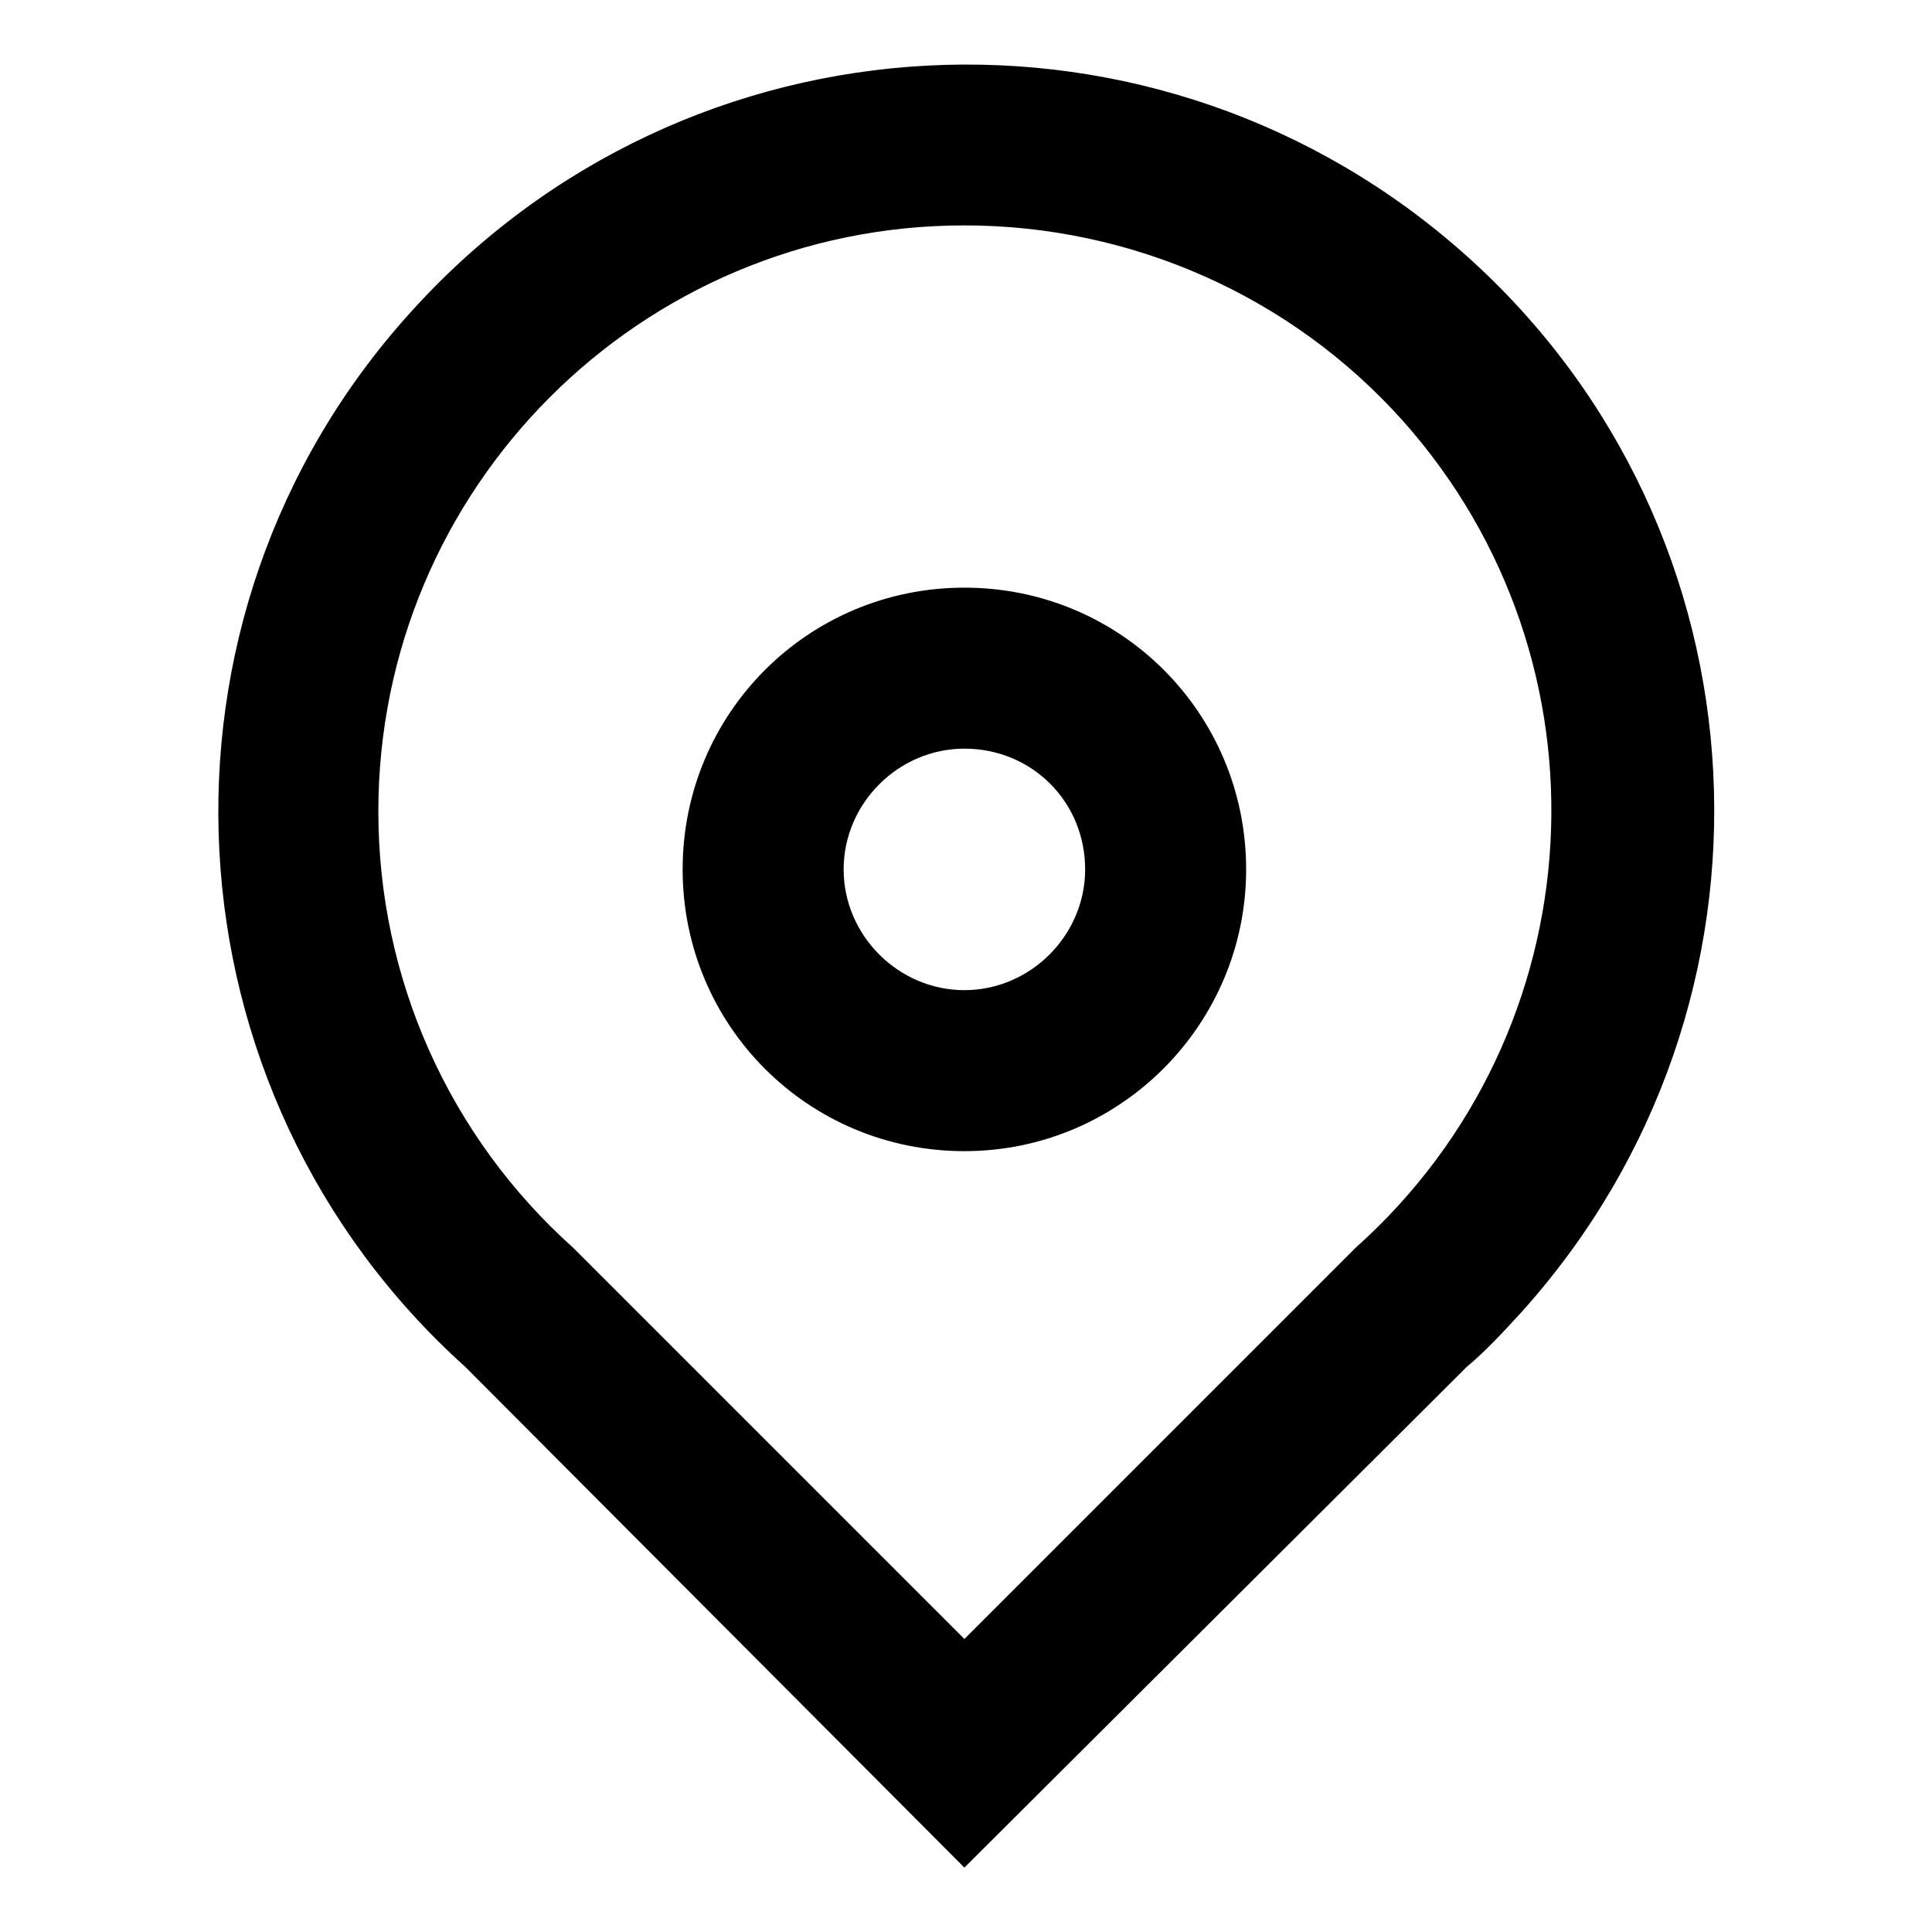 <?xml version="1.0" encoding="utf-8"?>
<!-- Generator: Adobe Illustrator 21.1.0, SVG Export Plug-In . SVG Version: 6.00 Build 0)  -->
<svg version="1.1" id="Laag_1" xmlns="http://www.w3.org/2000/svg" xmlns:xlink="http://www.w3.org/1999/xlink" x="0px" y="0px"
	 viewBox="0 0 120 120" style="enable-background:new 0 0 120 120;" xml:space="preserve">
<path fill="currentColor" d="M59.9,116l-31-31.1C9.9,67.8,8.3,38.4,25.5,19.4C42.7,0.3,72-1.2,91.1,15.9s20.6,46.5,3.4,65.6c-1.1,1.2-2.2,2.4-3.4,3.4
	L59.9,116z M59.9,14c-20.1,0-36.4,16.3-36.4,36.4c0,10.4,4.4,20.2,12.1,27.1l0.2,0.2l24.1,24.1l24.3-24.3
	c15-13.4,16.3-36.4,2.9-51.4C80.2,18.4,70.3,14,59.9,14L59.9,14z"/>
<path fill="currentColor" d="M59.9,71.5c-9.7,0-17.5-7.8-17.5-17.5s7.8-17.5,17.5-17.5S77.4,44.3,77.4,54l0,0C77.4,63.6,69.6,71.5,59.9,71.5z M59.9,46.5
	c-4.1,0-7.5,3.4-7.5,7.5s3.4,7.5,7.5,7.5s7.5-3.4,7.5-7.5C67.4,49.8,64.1,46.5,59.9,46.5z"/>
</svg>
